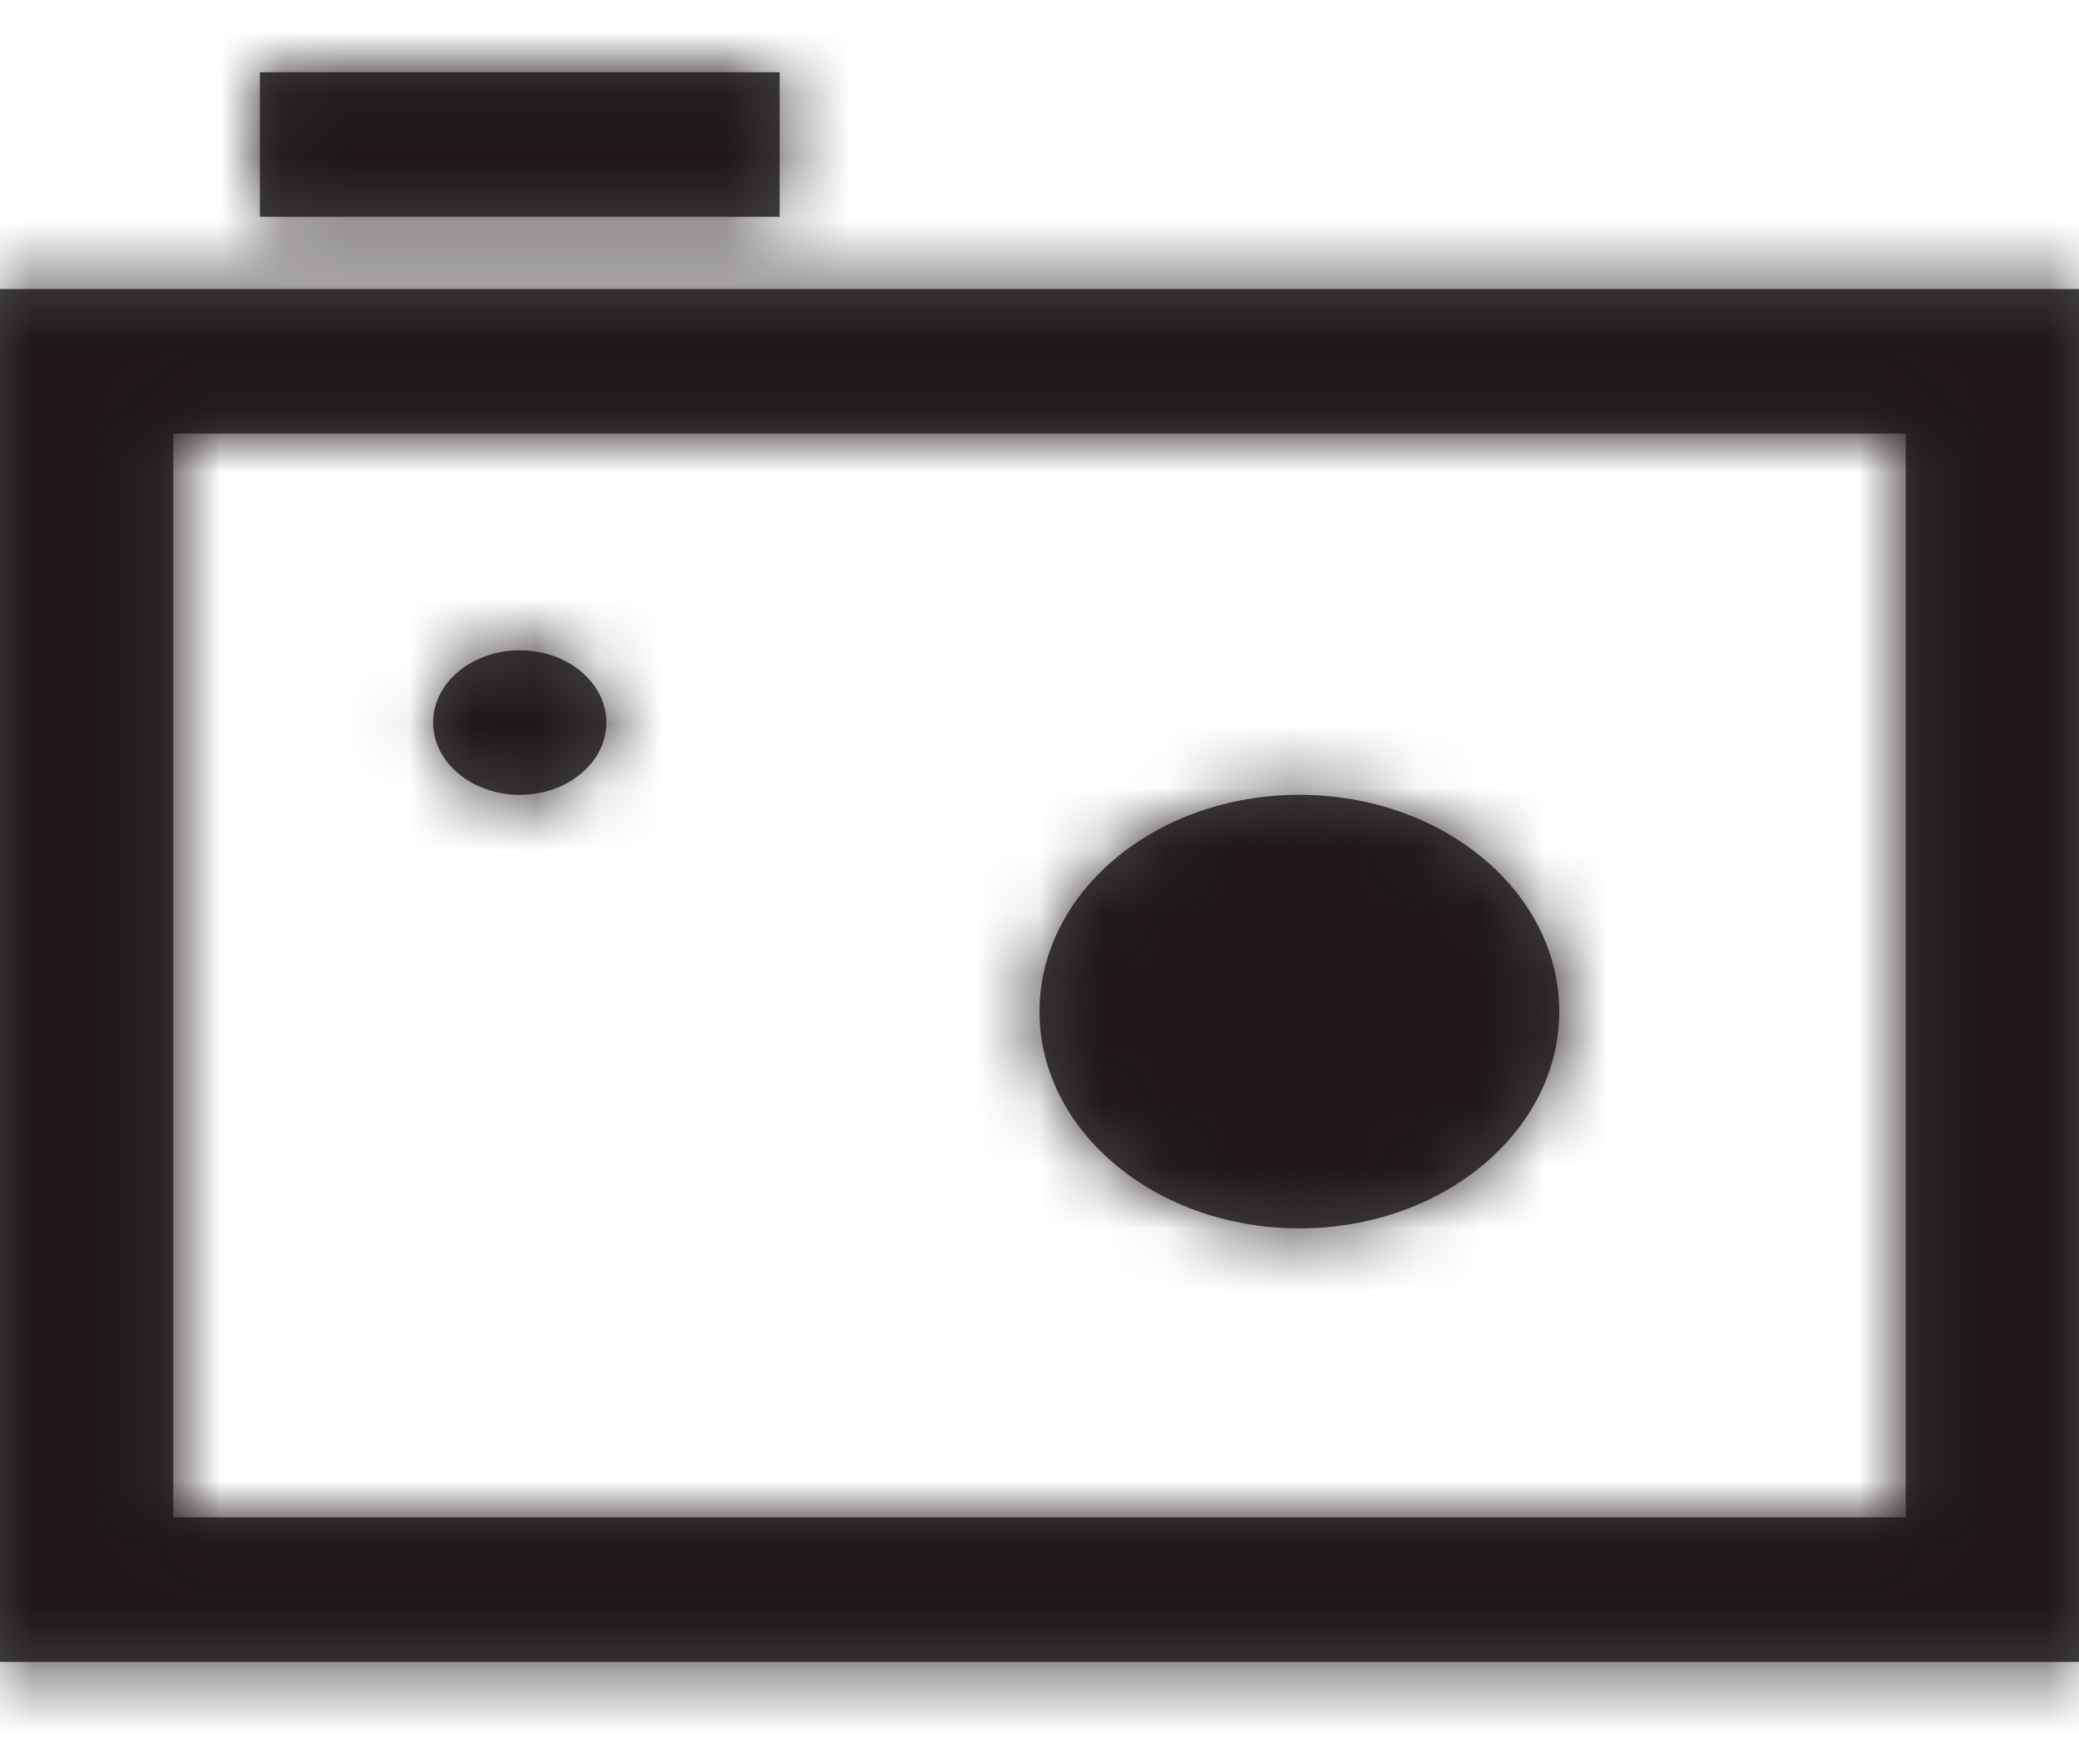 <svg width="33" height="28" viewBox="0 0 33 28" fill="none" xmlns="http://www.w3.org/2000/svg">
<path fill-rule="evenodd" clip-rule="evenodd" d="M4.125 3.44V1.147H12.375V3.44H4.125ZM0 4.587V26.377H33V4.587H0ZM30.25 6.881V24.083H2.75V6.881L30.25 6.881ZM20.625 19.496C22.903 19.496 24.75 17.955 24.75 16.055C24.75 14.155 22.903 12.615 20.625 12.615C18.347 12.615 16.5 14.155 16.5 16.055C16.5 17.955 18.347 19.496 20.625 19.496ZM9.625 11.468C9.625 12.101 9.009 12.615 8.25 12.615C7.491 12.615 6.875 12.101 6.875 11.468C6.875 10.835 7.491 10.321 8.25 10.321C9.009 10.321 9.625 10.835 9.625 11.468Z" fill="#444444"/>
<mask id="mask0_11_18298" style="mask-type:luminance" maskUnits="userSpaceOnUse" x="0" y="1" width="33" height="26">
<path fill-rule="evenodd" clip-rule="evenodd" d="M4.125 3.44V1.147H12.375V3.44H4.125ZM0 4.587V26.377H33V4.587H0ZM30.25 6.881V24.083H2.75V6.881L30.25 6.881ZM20.625 19.496C22.903 19.496 24.75 17.955 24.75 16.055C24.75 14.155 22.903 12.615 20.625 12.615C18.347 12.615 16.5 14.155 16.5 16.055C16.5 17.955 18.347 19.496 20.625 19.496ZM9.625 11.468C9.625 12.101 9.009 12.615 8.25 12.615C7.491 12.615 6.875 12.101 6.875 11.468C6.875 10.835 7.491 10.321 8.25 10.321C9.009 10.321 9.625 10.835 9.625 11.468Z" fill="white"/>
</mask>
<g mask="url(#mask0_11_18298)">
<rect width="33" height="27.523" fill="#1F1719"/>
</g>
</svg>
